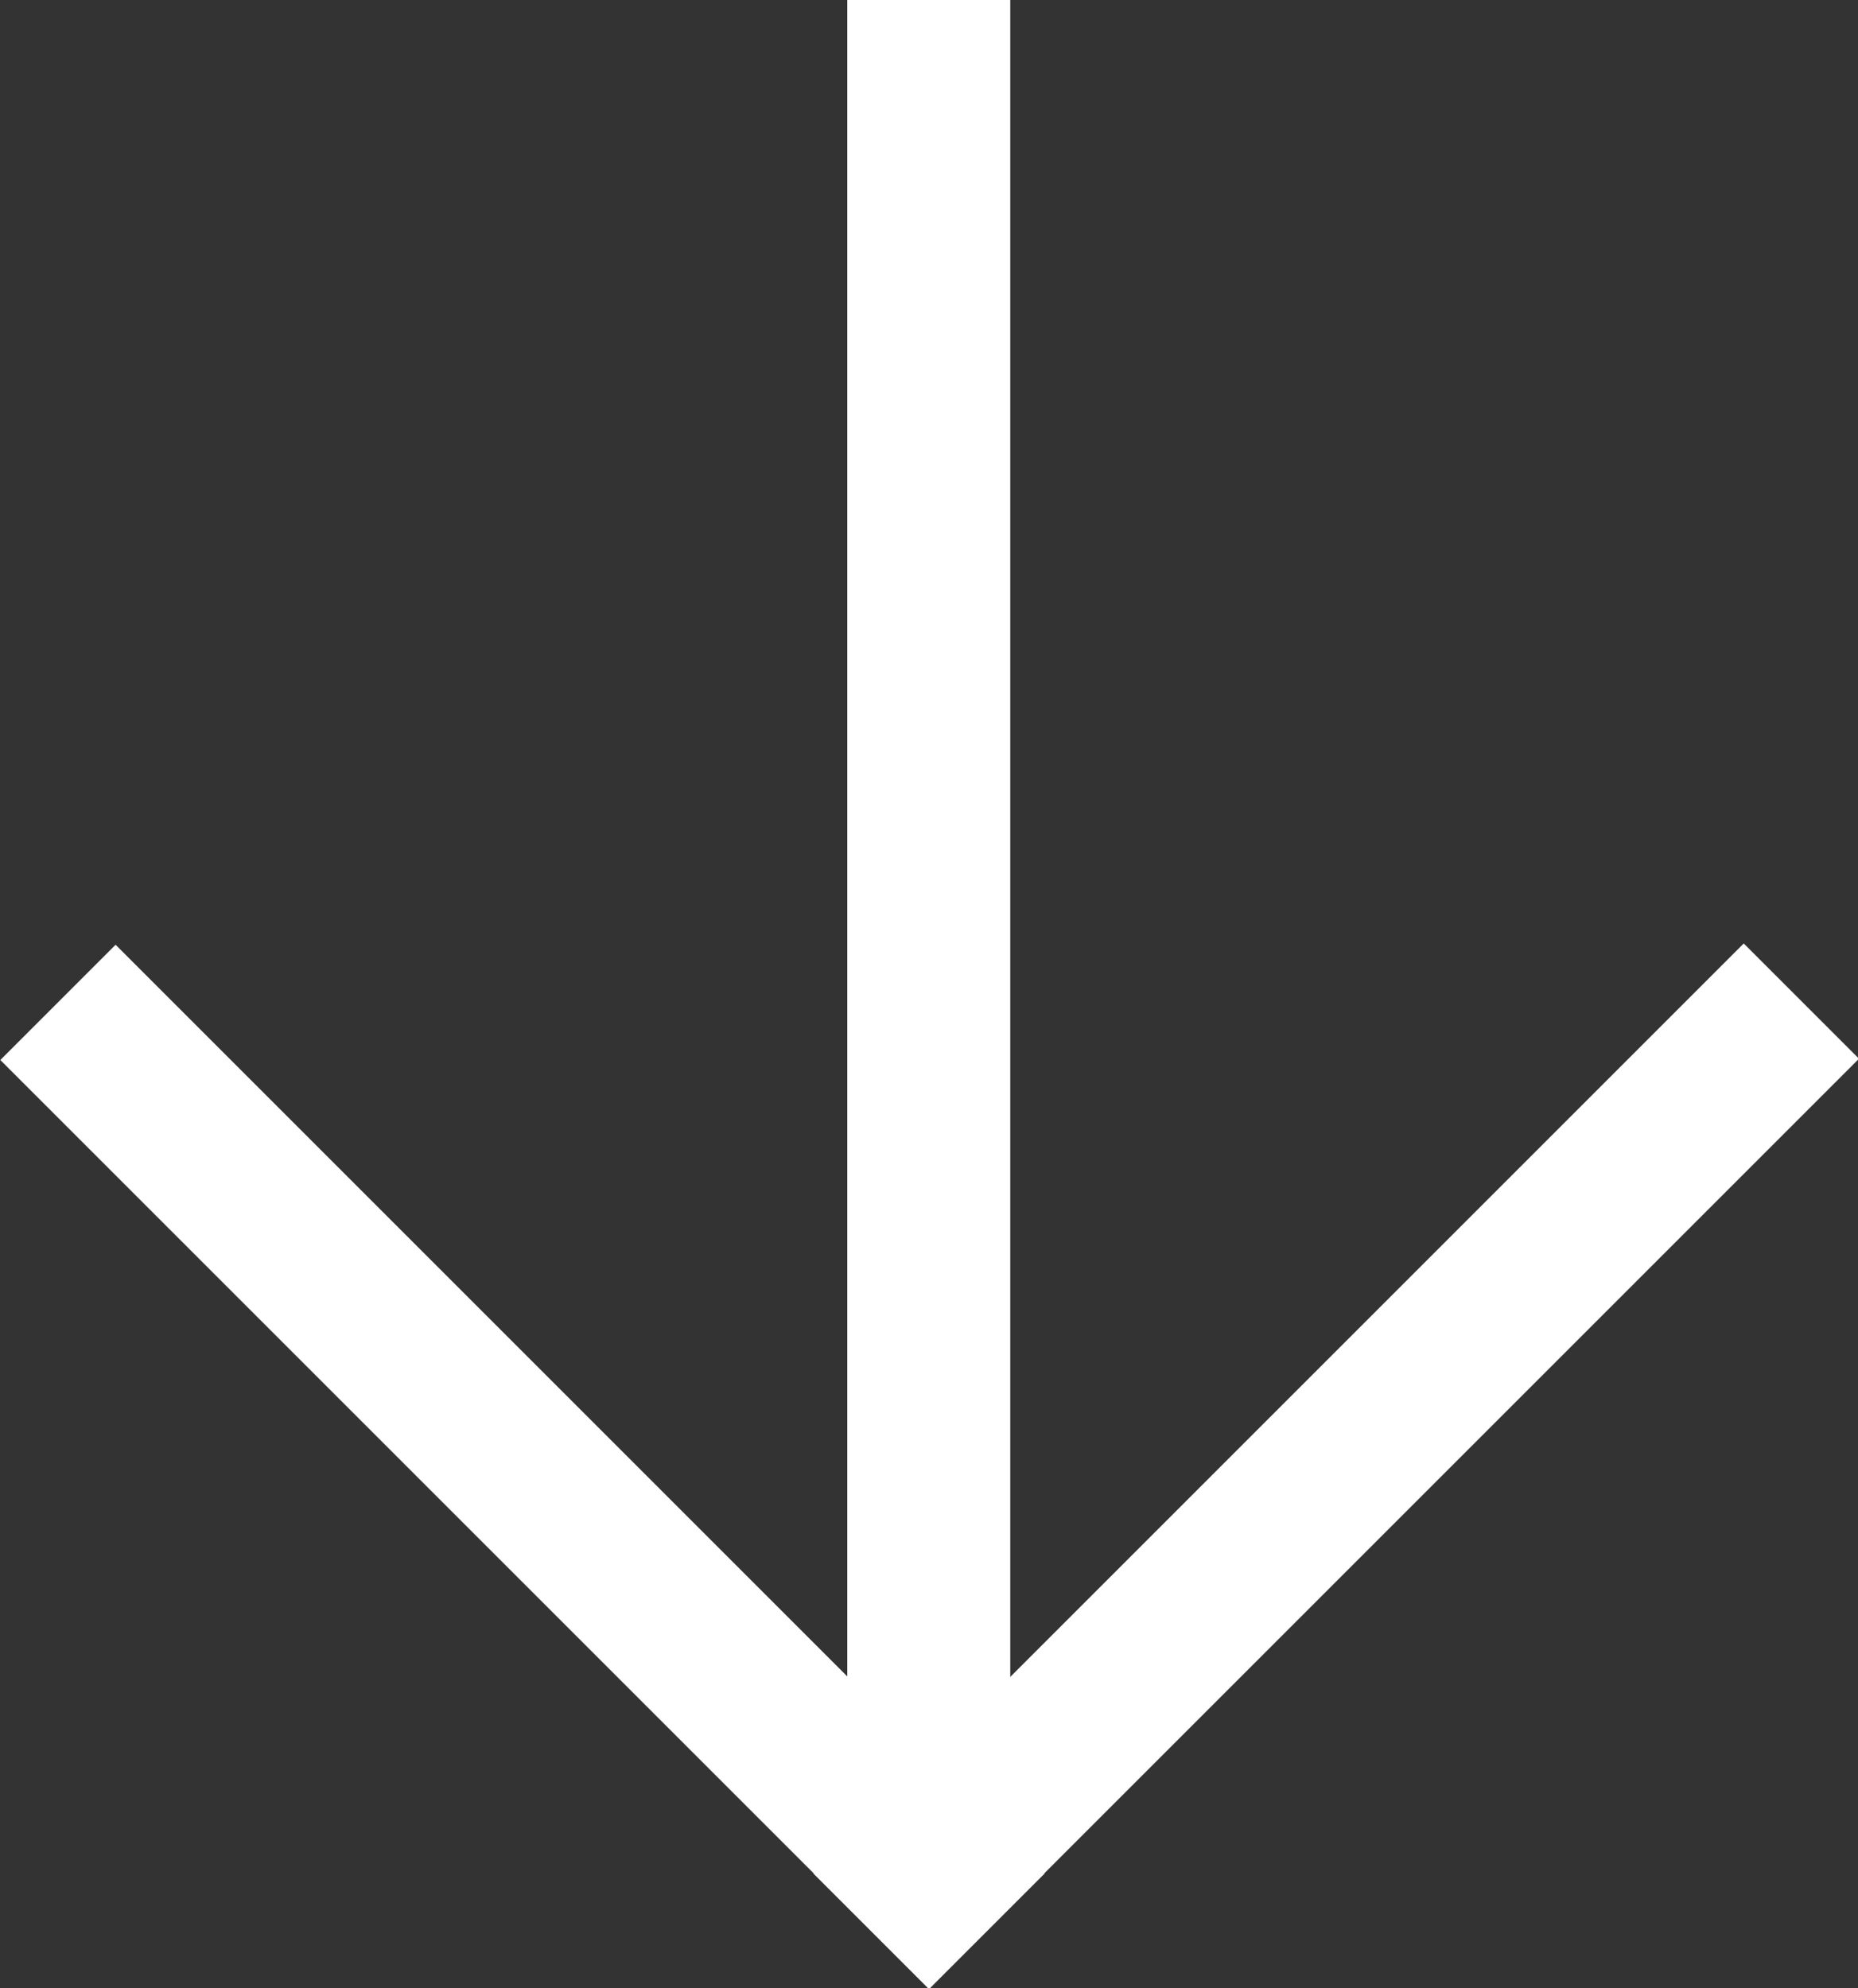 <?xml version="1.0" encoding="UTF-8" standalone="no"?>
<svg
   xmlns:dc="http://purl.org/dc/elements/1.1/"
   xmlns:cc="http://creativecommons.org/ns#"
   xmlns:rdf="http://www.w3.org/1999/02/22-rdf-syntax-ns#"
   xmlns:svg="http://www.w3.org/2000/svg"
   xmlns="http://www.w3.org/2000/svg"
   id="svg3638"
   version="1.1"
   viewBox="0 0 4.024 4.306"
   height="4.306mm"
   width="4.024mm">
  <rect x="0" y="0" width="4.024" height="4.306" fill="#333333" stroke="none"/>
  <defs
     id="defs3632" />
  <g
     transform="translate(-325.315,-292.579)"
     id="layer1">
    <g
       transform="matrix(0,0.353,0.353,0,327.15,292.755)"
       id="g1878">
      <path
         id="path1880"
         style="fill:none;stroke:#ffffff;stroke-width:1;stroke-linecap:square;stroke-linejoin:miter;stroke-miterlimit:10;stroke-dasharray:none;stroke-opacity:1"
         d="M 0,0.5 H 10" />
    </g>
    <g
       transform="matrix(0,0.353,0.353,0,325.386,294.872)"
       id="g1882">
      <path
         id="path1884"
         style="fill:none;stroke:#ffffff;stroke-width:1;stroke-linecap:square;stroke-linejoin:miter;stroke-miterlimit:10;stroke-dasharray:none;stroke-opacity:1"
         d="M 5,5.5 0.008,0.508" />
    </g>
    <g
       transform="matrix(0,0.353,0.353,0,327.15,294.872)"
       id="g1886">
      <path
         id="path1888"
         style="fill:none;stroke:#ffffff;stroke-width:1;stroke-linecap:square;stroke-linejoin:miter;stroke-miterlimit:10;stroke-dasharray:none;stroke-opacity:1"
         d="m 5,0.5 -5,5" />
    </g>
  </g>
</svg>
